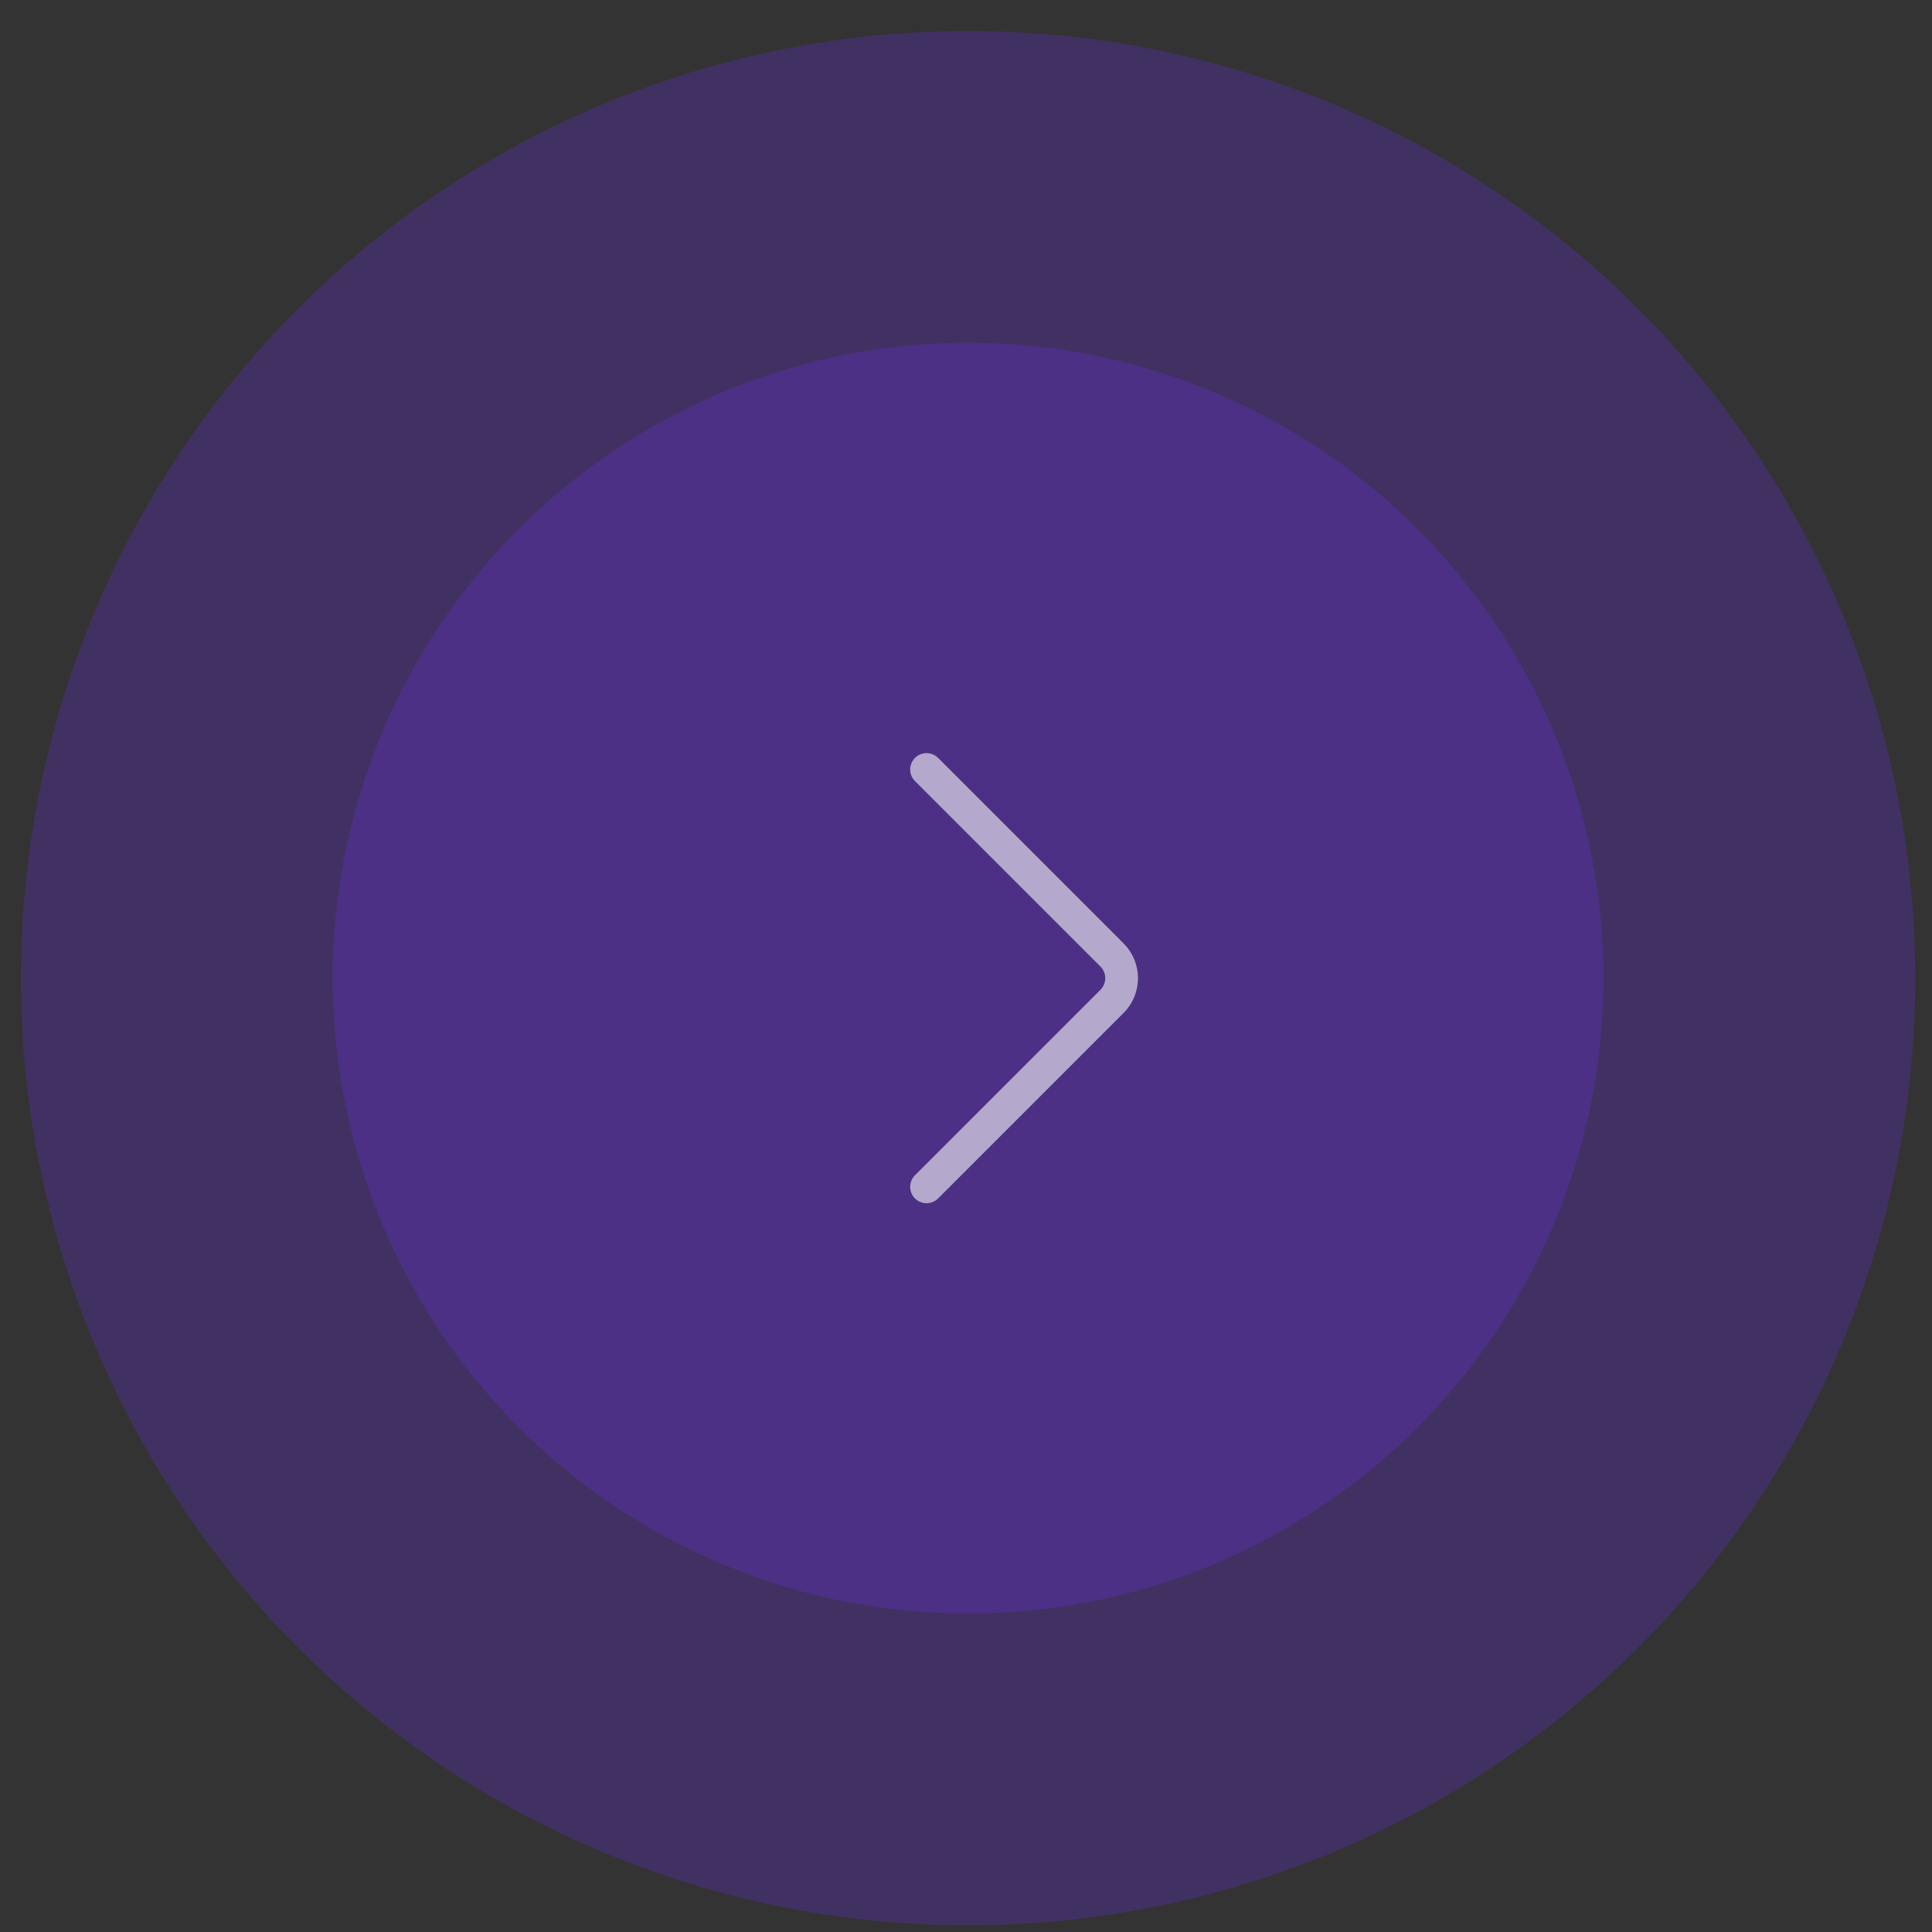 <svg width="59" height="59" viewBox="0 0 59 59" fill="none" xmlns="http://www.w3.org/2000/svg">
<rect x="0" y="0" width="59" height="59" fill="#333333" stroke="none"/>
<circle cx="29.563" cy="29.872" r="28.925" fill="#6D2FF1" fill-opacity="0.25"/>
<circle cx="29.563" cy="29.872" r="19.402" fill="#6D2FF1" fill-opacity="0.25"/>
<path d="M28.295 23.499L33.96 29.165C34.35 29.555 34.35 30.188 33.96 30.579L28.295 36.244" stroke="white" stroke-opacity="0.58" stroke-linecap="round"/>
</svg>
